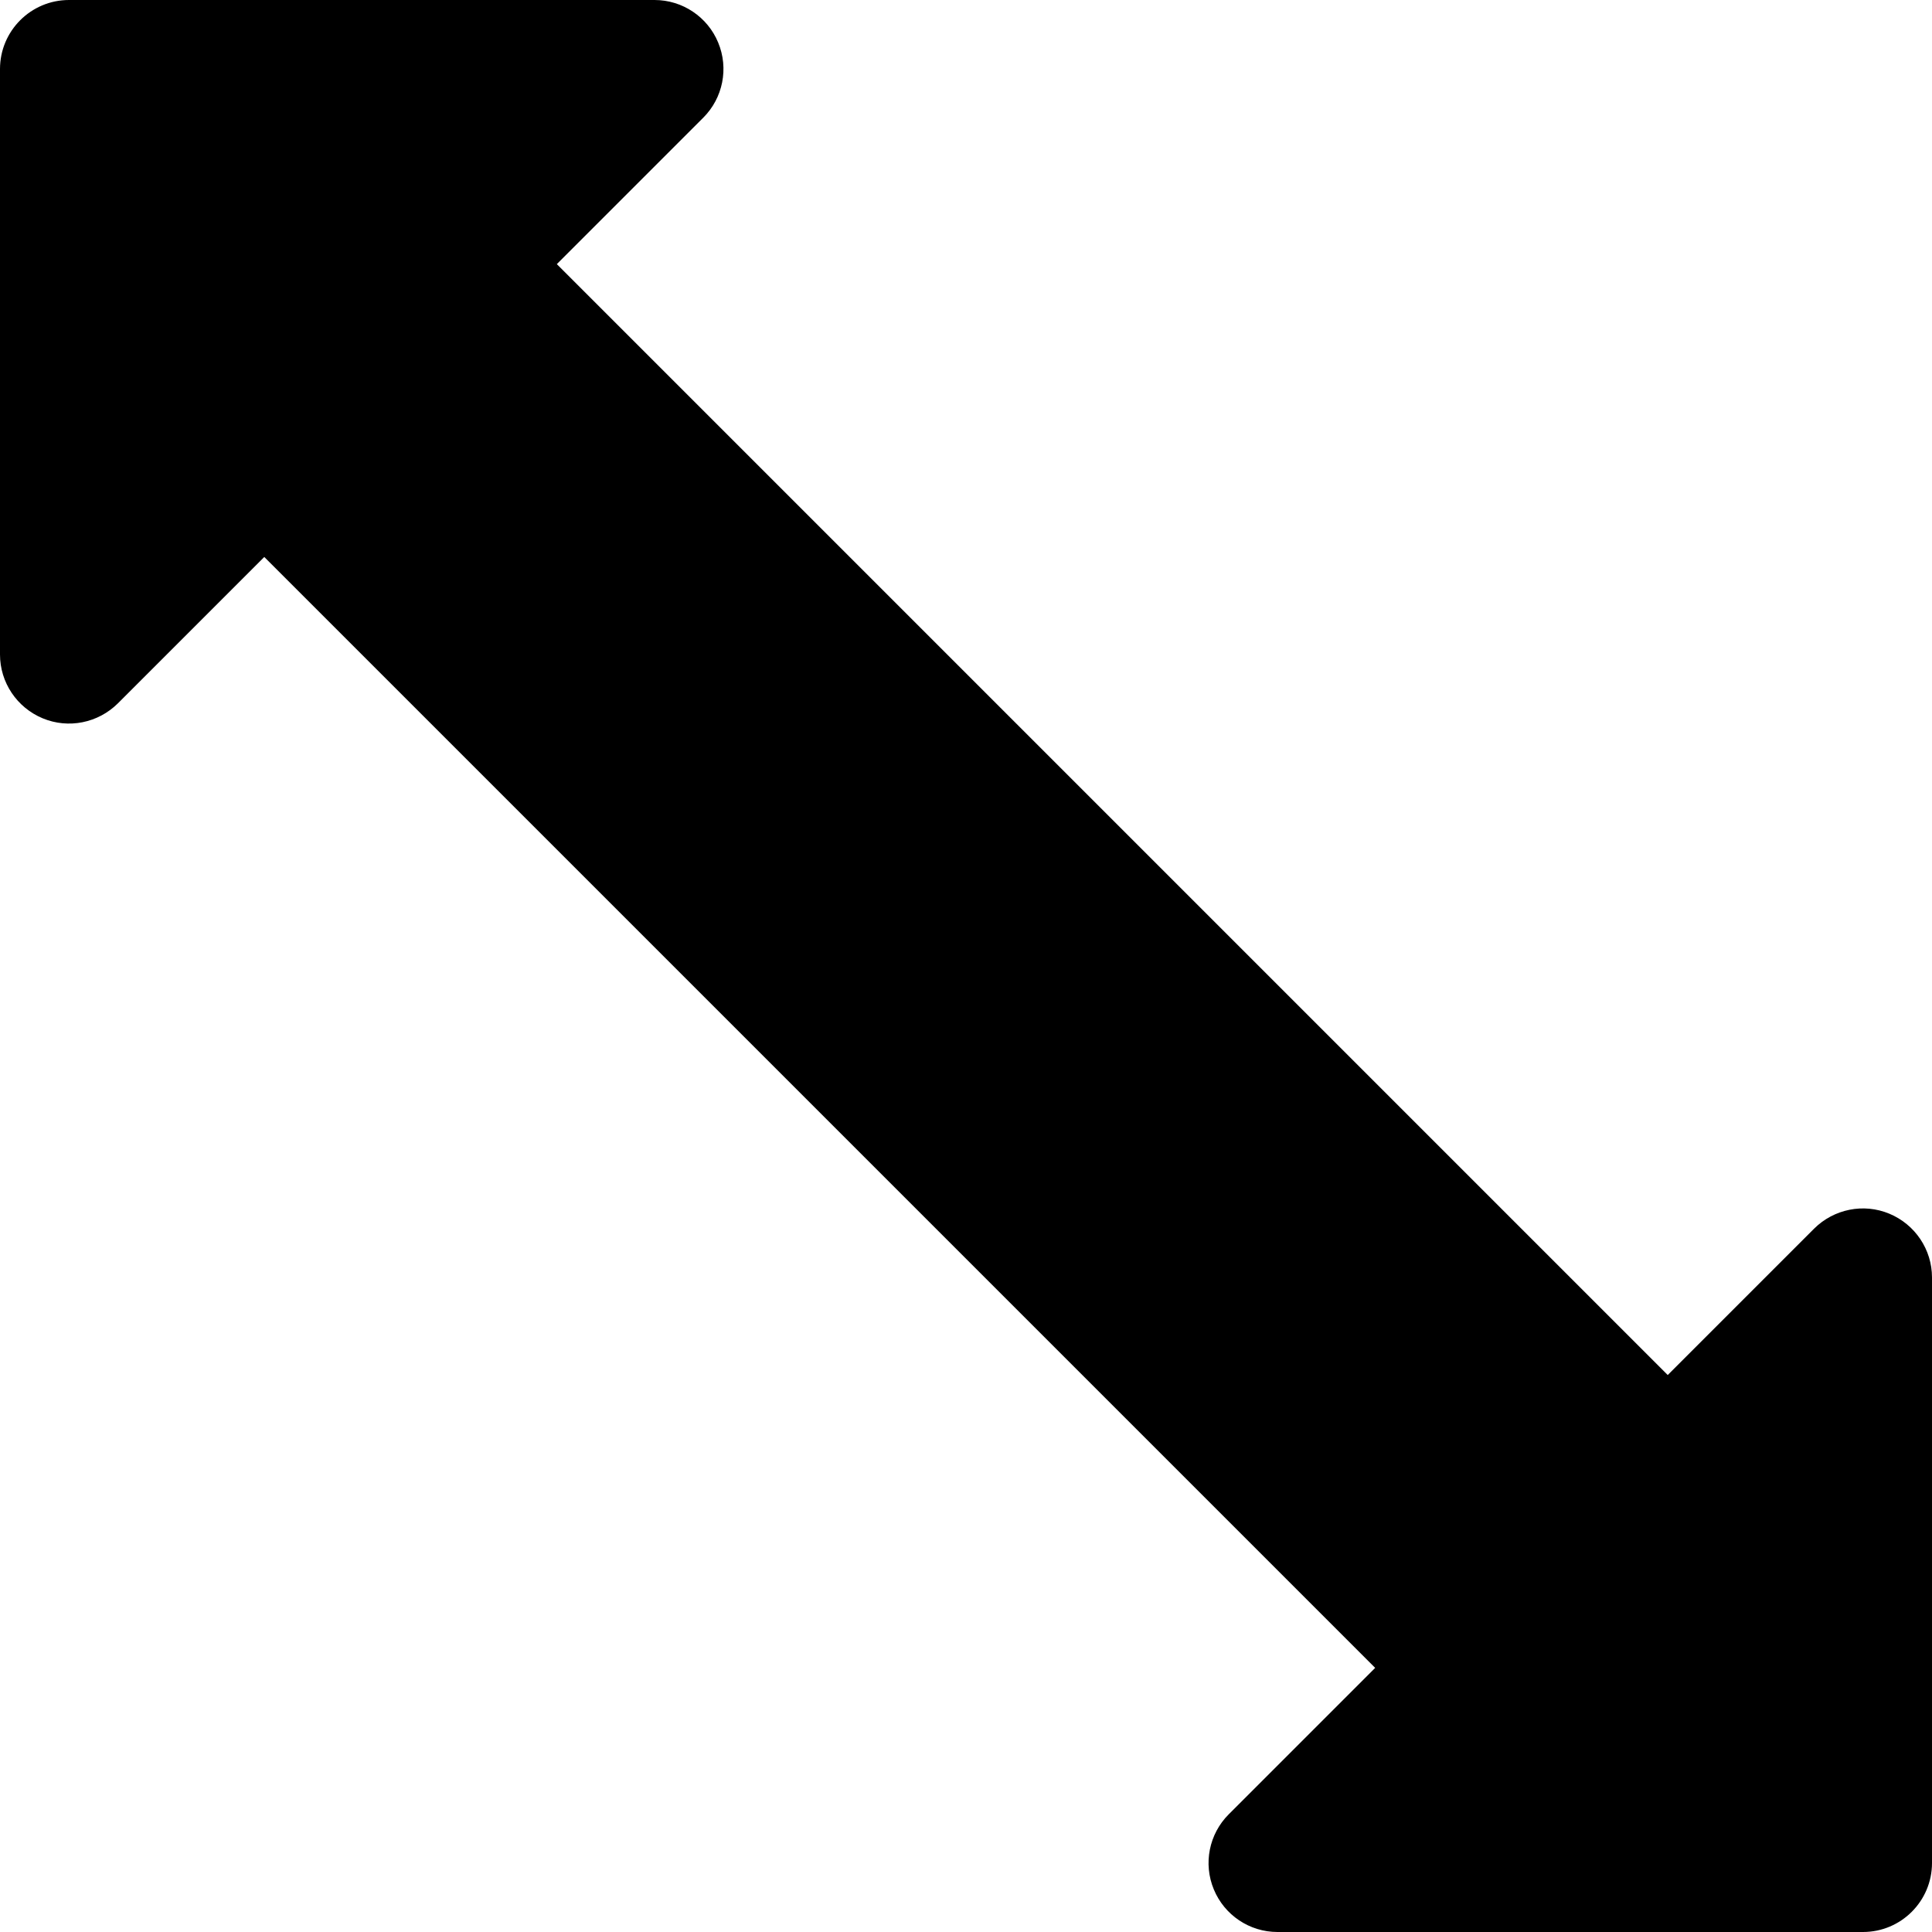 <?xml version="1.0" encoding="iso-8859-1"?>
<!-- Generator: Adobe Illustrator 19.0.0, SVG Export Plug-In . SVG Version: 6.00 Build 0)  -->
<svg version="1.1" id="Capa_1" xmlns="http://www.w3.org/2000/svg" xmlns:xlink="http://www.w3.org/1999/xlink" x="0px" y="0px"
	 viewBox="0 0 448 448" style="enable-background:new 0 0 448 448;" xml:space="preserve">
<g>
	<g>
		<path d="M438.112,281.44c-5.984-2.496-12.864-1.088-17.44,3.456l-33.952,33.952l-257.6-257.6l33.952-33.952
			c4.576-4.576,5.952-11.456,3.456-17.44C164.064,3.904,158.24,0,151.776,0H16C7.168,0,0,7.168,0,16v135.776
			c0,6.464,3.904,12.288,9.888,14.784c5.984,2.496,12.864,1.088,17.44-3.456l33.952-33.952l257.6,257.6l-33.952,33.952
			c-4.576,4.576-5.952,11.456-3.456,17.44c2.464,5.952,8.288,9.856,14.752,9.856H432c8.832,0,16-7.168,16-16V296.224
			C448,289.76,444.096,283.936,438.112,281.44z"/>
	</g>
</g>
<g>
</g>
<g>
</g>
<g>
</g>
<g>
</g>
<g>
</g>
<g>
</g>
<g>
</g>
<g>
</g>
<g>
</g>
<g>
</g>
<g>
</g>
<g>
</g>
<g>
</g>
<g>
</g>
<g>
</g>
</svg>
